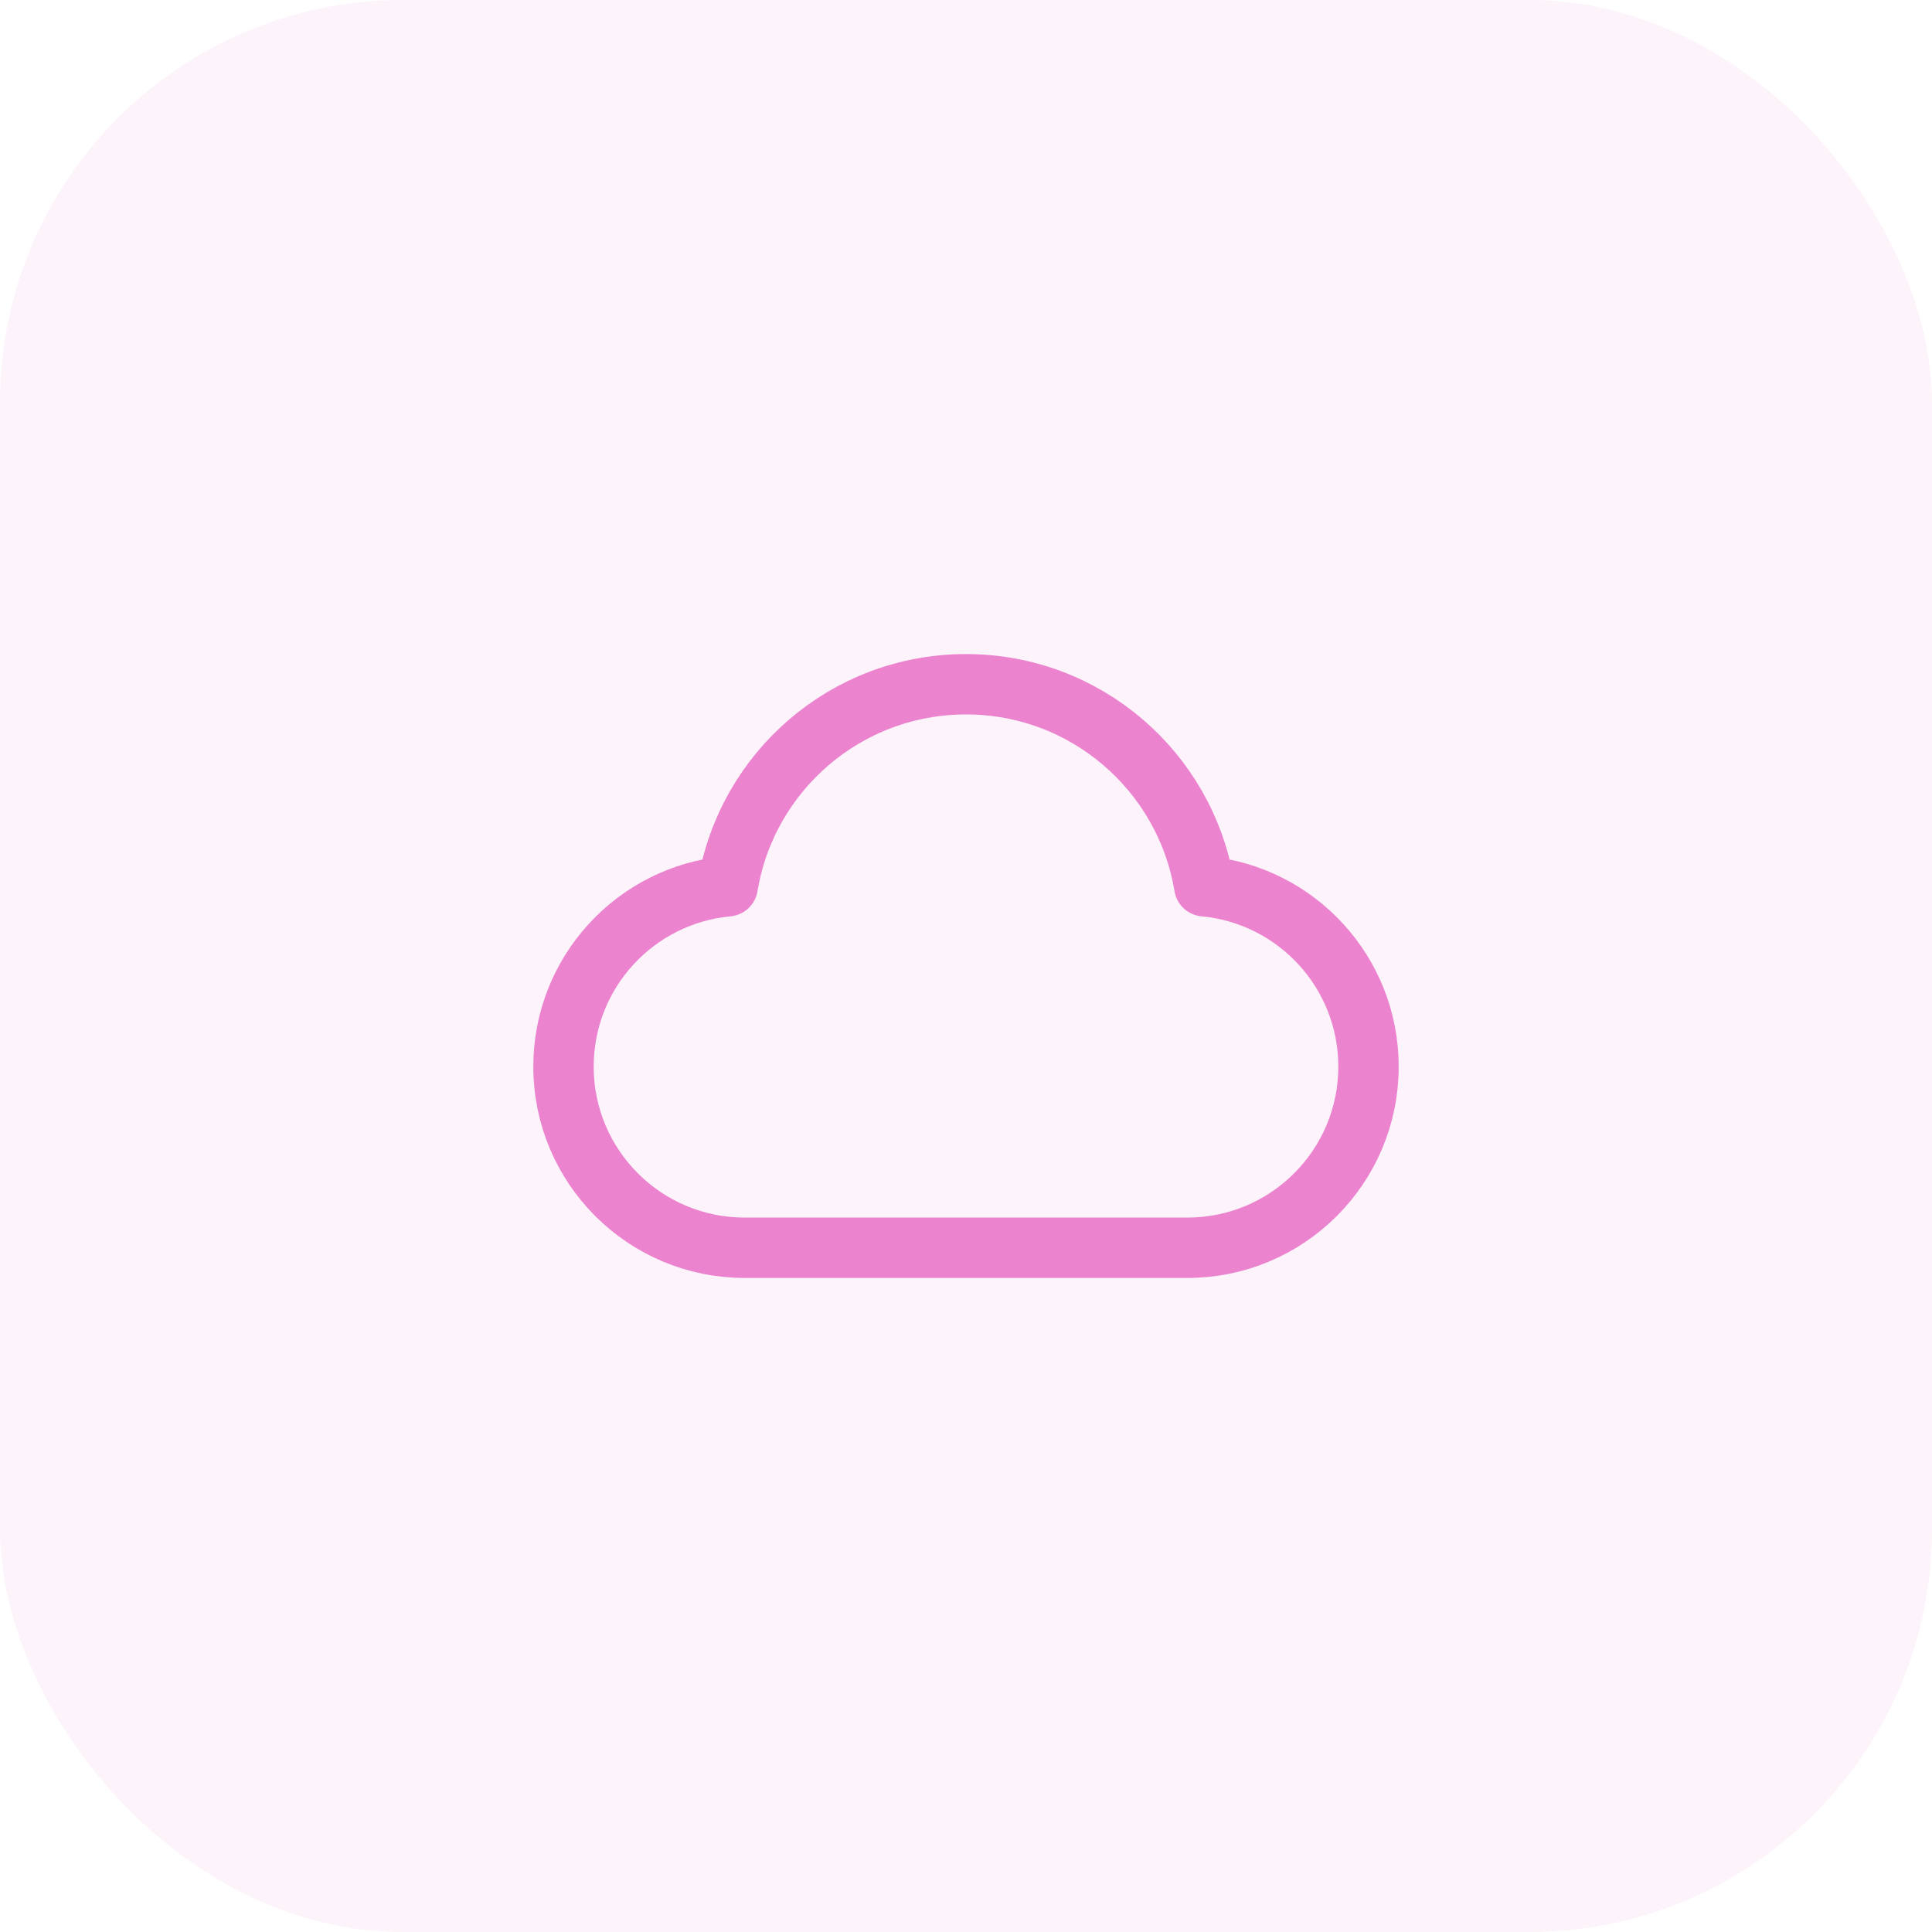 <svg width="48" height="48" viewBox="0 0 48 48" fill="none" xmlns="http://www.w3.org/2000/svg">
<rect opacity="0.1" width="48" height="48" rx="10" fill="#EB83CF"/>
<path d="M18.5 31C16.015 31 14 28.985 14 26.5C14 24.156 15.791 22.231 18.08 22.019C18.548 19.172 21.02 17 24 17C26.98 17 29.452 19.172 29.92 22.019C32.209 22.231 34 24.156 34 26.5C34 28.985 31.985 31 29.5 31C25.11 31 22.343 31 18.5 31Z" stroke="#EB83CF" stroke-width="1.5" stroke-linecap="round" stroke-linejoin="round"/>
</svg>

